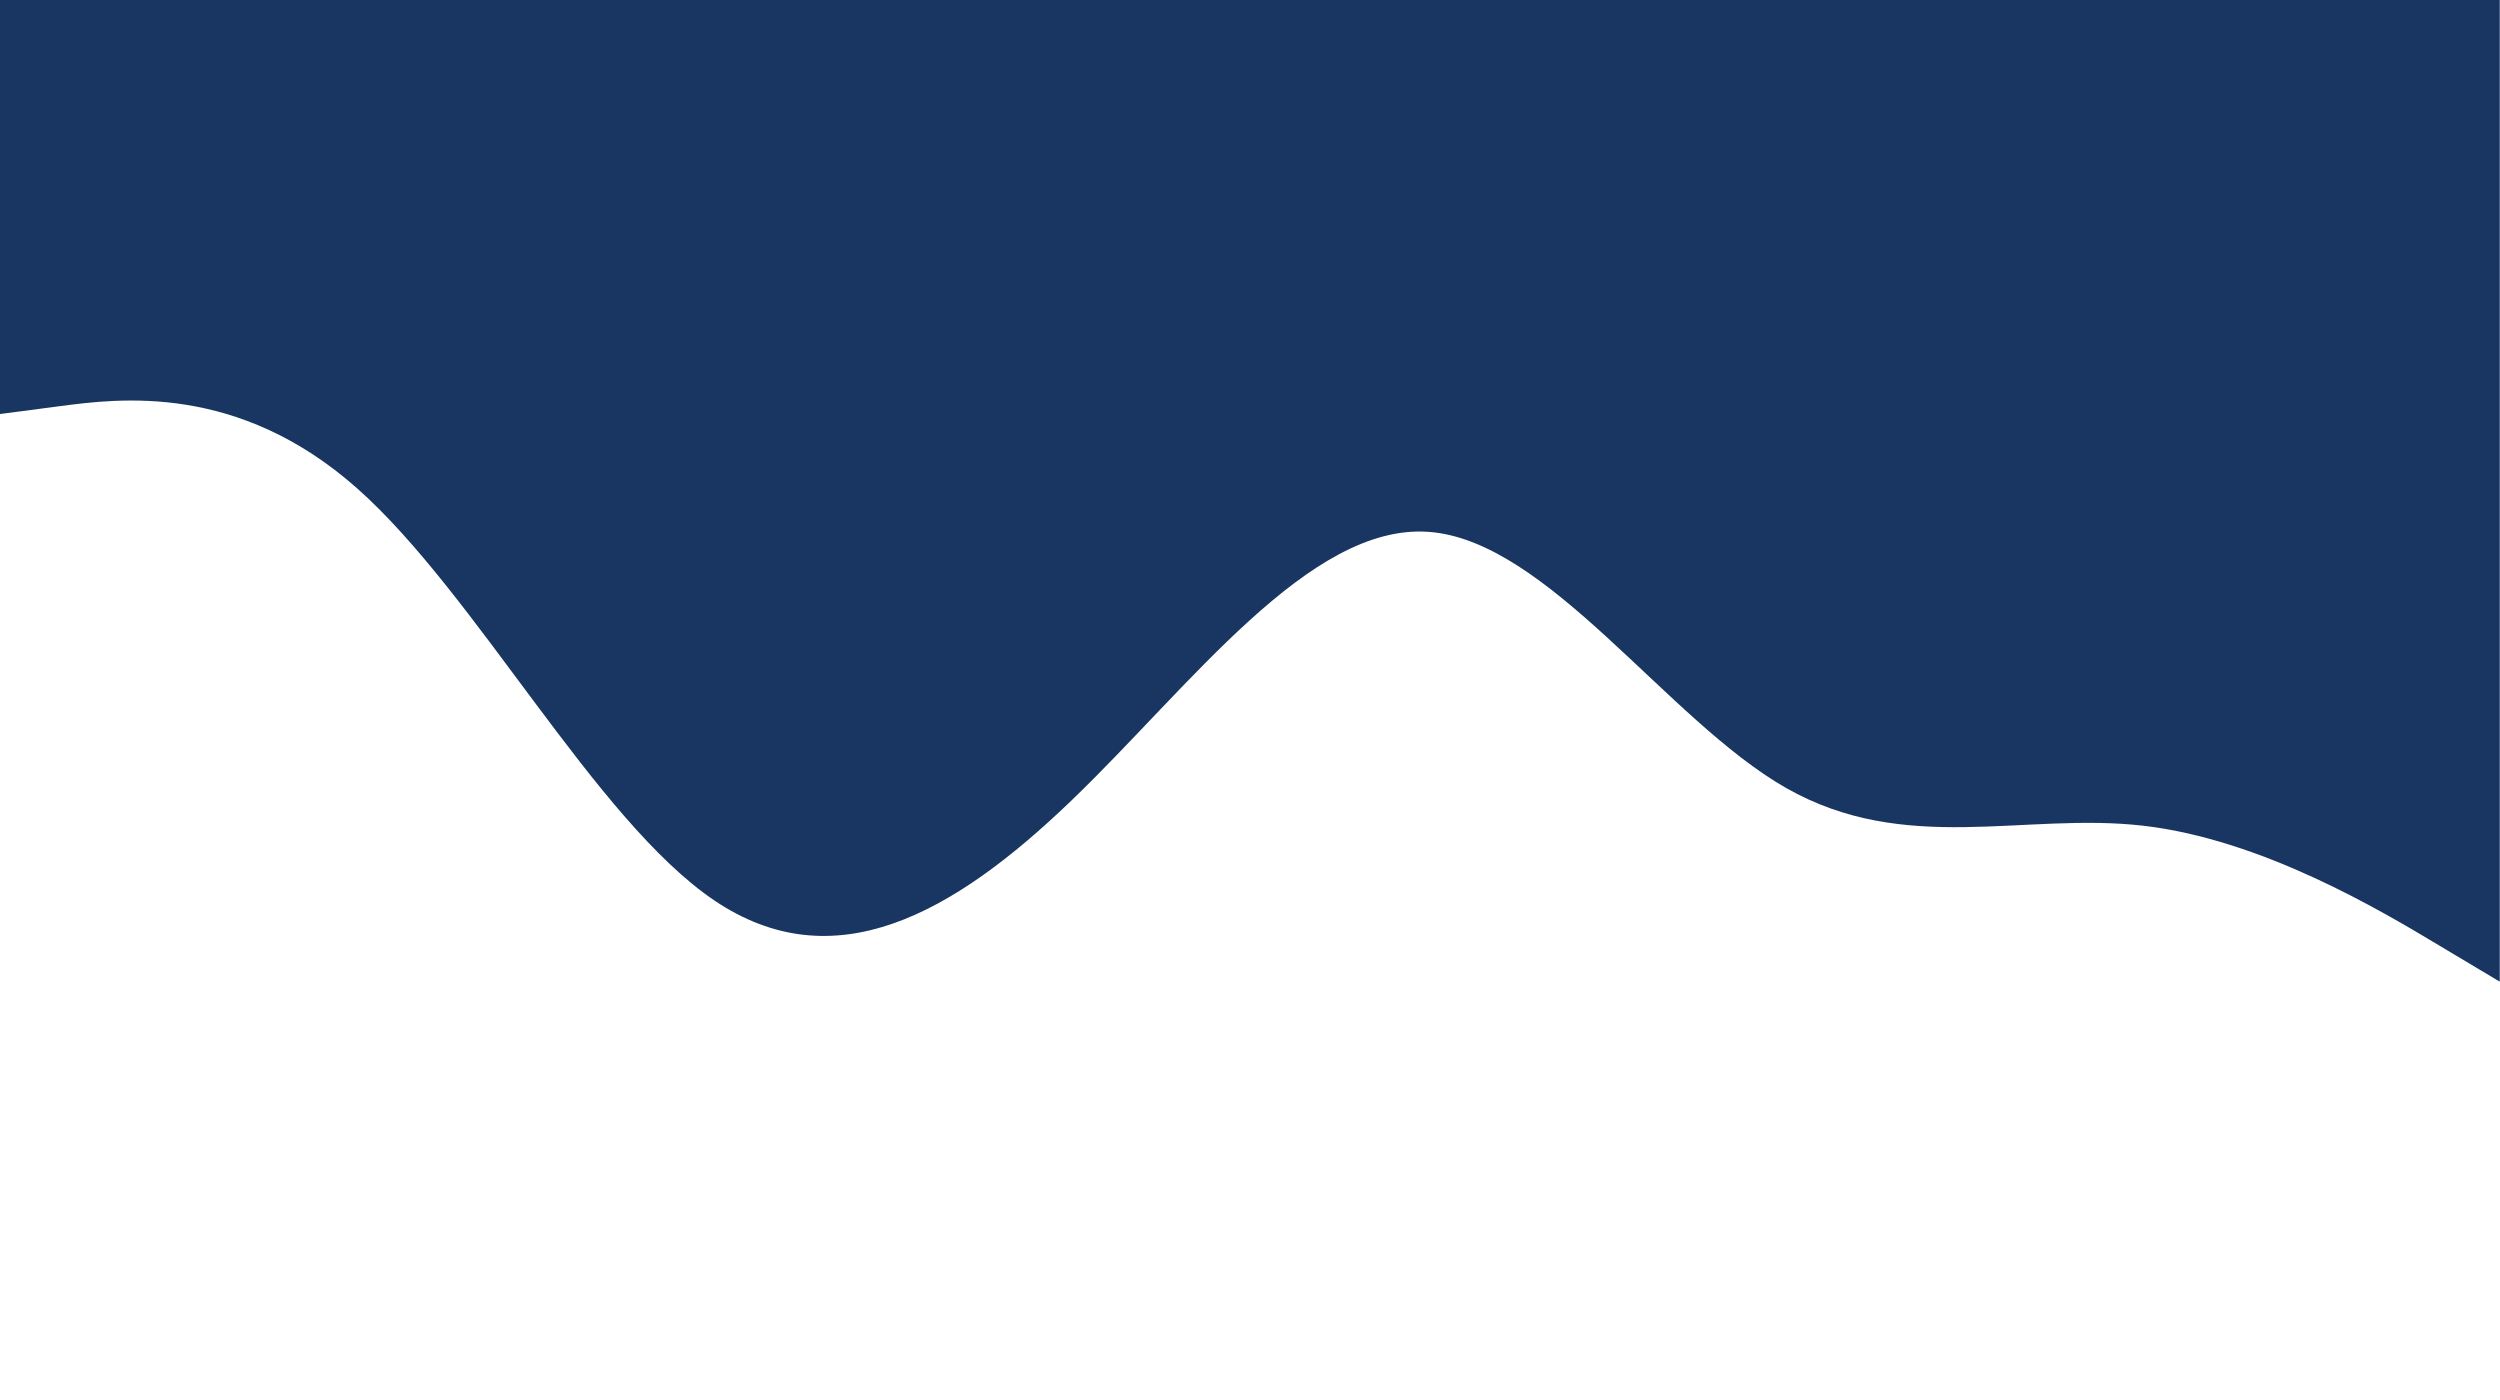 <svg id="visual" viewBox="0 0 1920.183 1075.636" width="1920.183" height="1075.636" xmlns="http://www.w3.org/2000/svg" xmlns:xlink="http://www.w3.org/1999/xlink" version="1.1"><rect x="0" y="0" width="1920.183" height="1075.636" fill="#ffffff"></rect><path d="M0 318L45.7 312C91.3 306 182.7 294 274.2 375C365.7 456 457.3 630 548.8 691.7C640.3 753.3 731.7 702.7 823 614.8C914.3 527 1005.7 402 1097.2 408.5C1188.7 415 1280.3 553 1371.8 605.2C1463.3 657.3 1554.7 623.7 1646 634.2C1737.3 644.7 1828.7 699.3 1874.3 726.7L1920 754L1920 0L1874.3 0C1828.7 0 1737.3 0 1646 0C1554.7 0 1463.3 0 1371.8 0C1280.3 0 1188.7 0 1097.2 0C1005.7 0 914.3 0 823 0C731.7 0 640.3 0 548.8 0C457.3 0 365.7 0 274.2 0C182.7 0 91.3 0 45.7 0L0 0Z" fill="#193662" stroke-linecap="round" stroke-linejoin="miter"></path></svg>